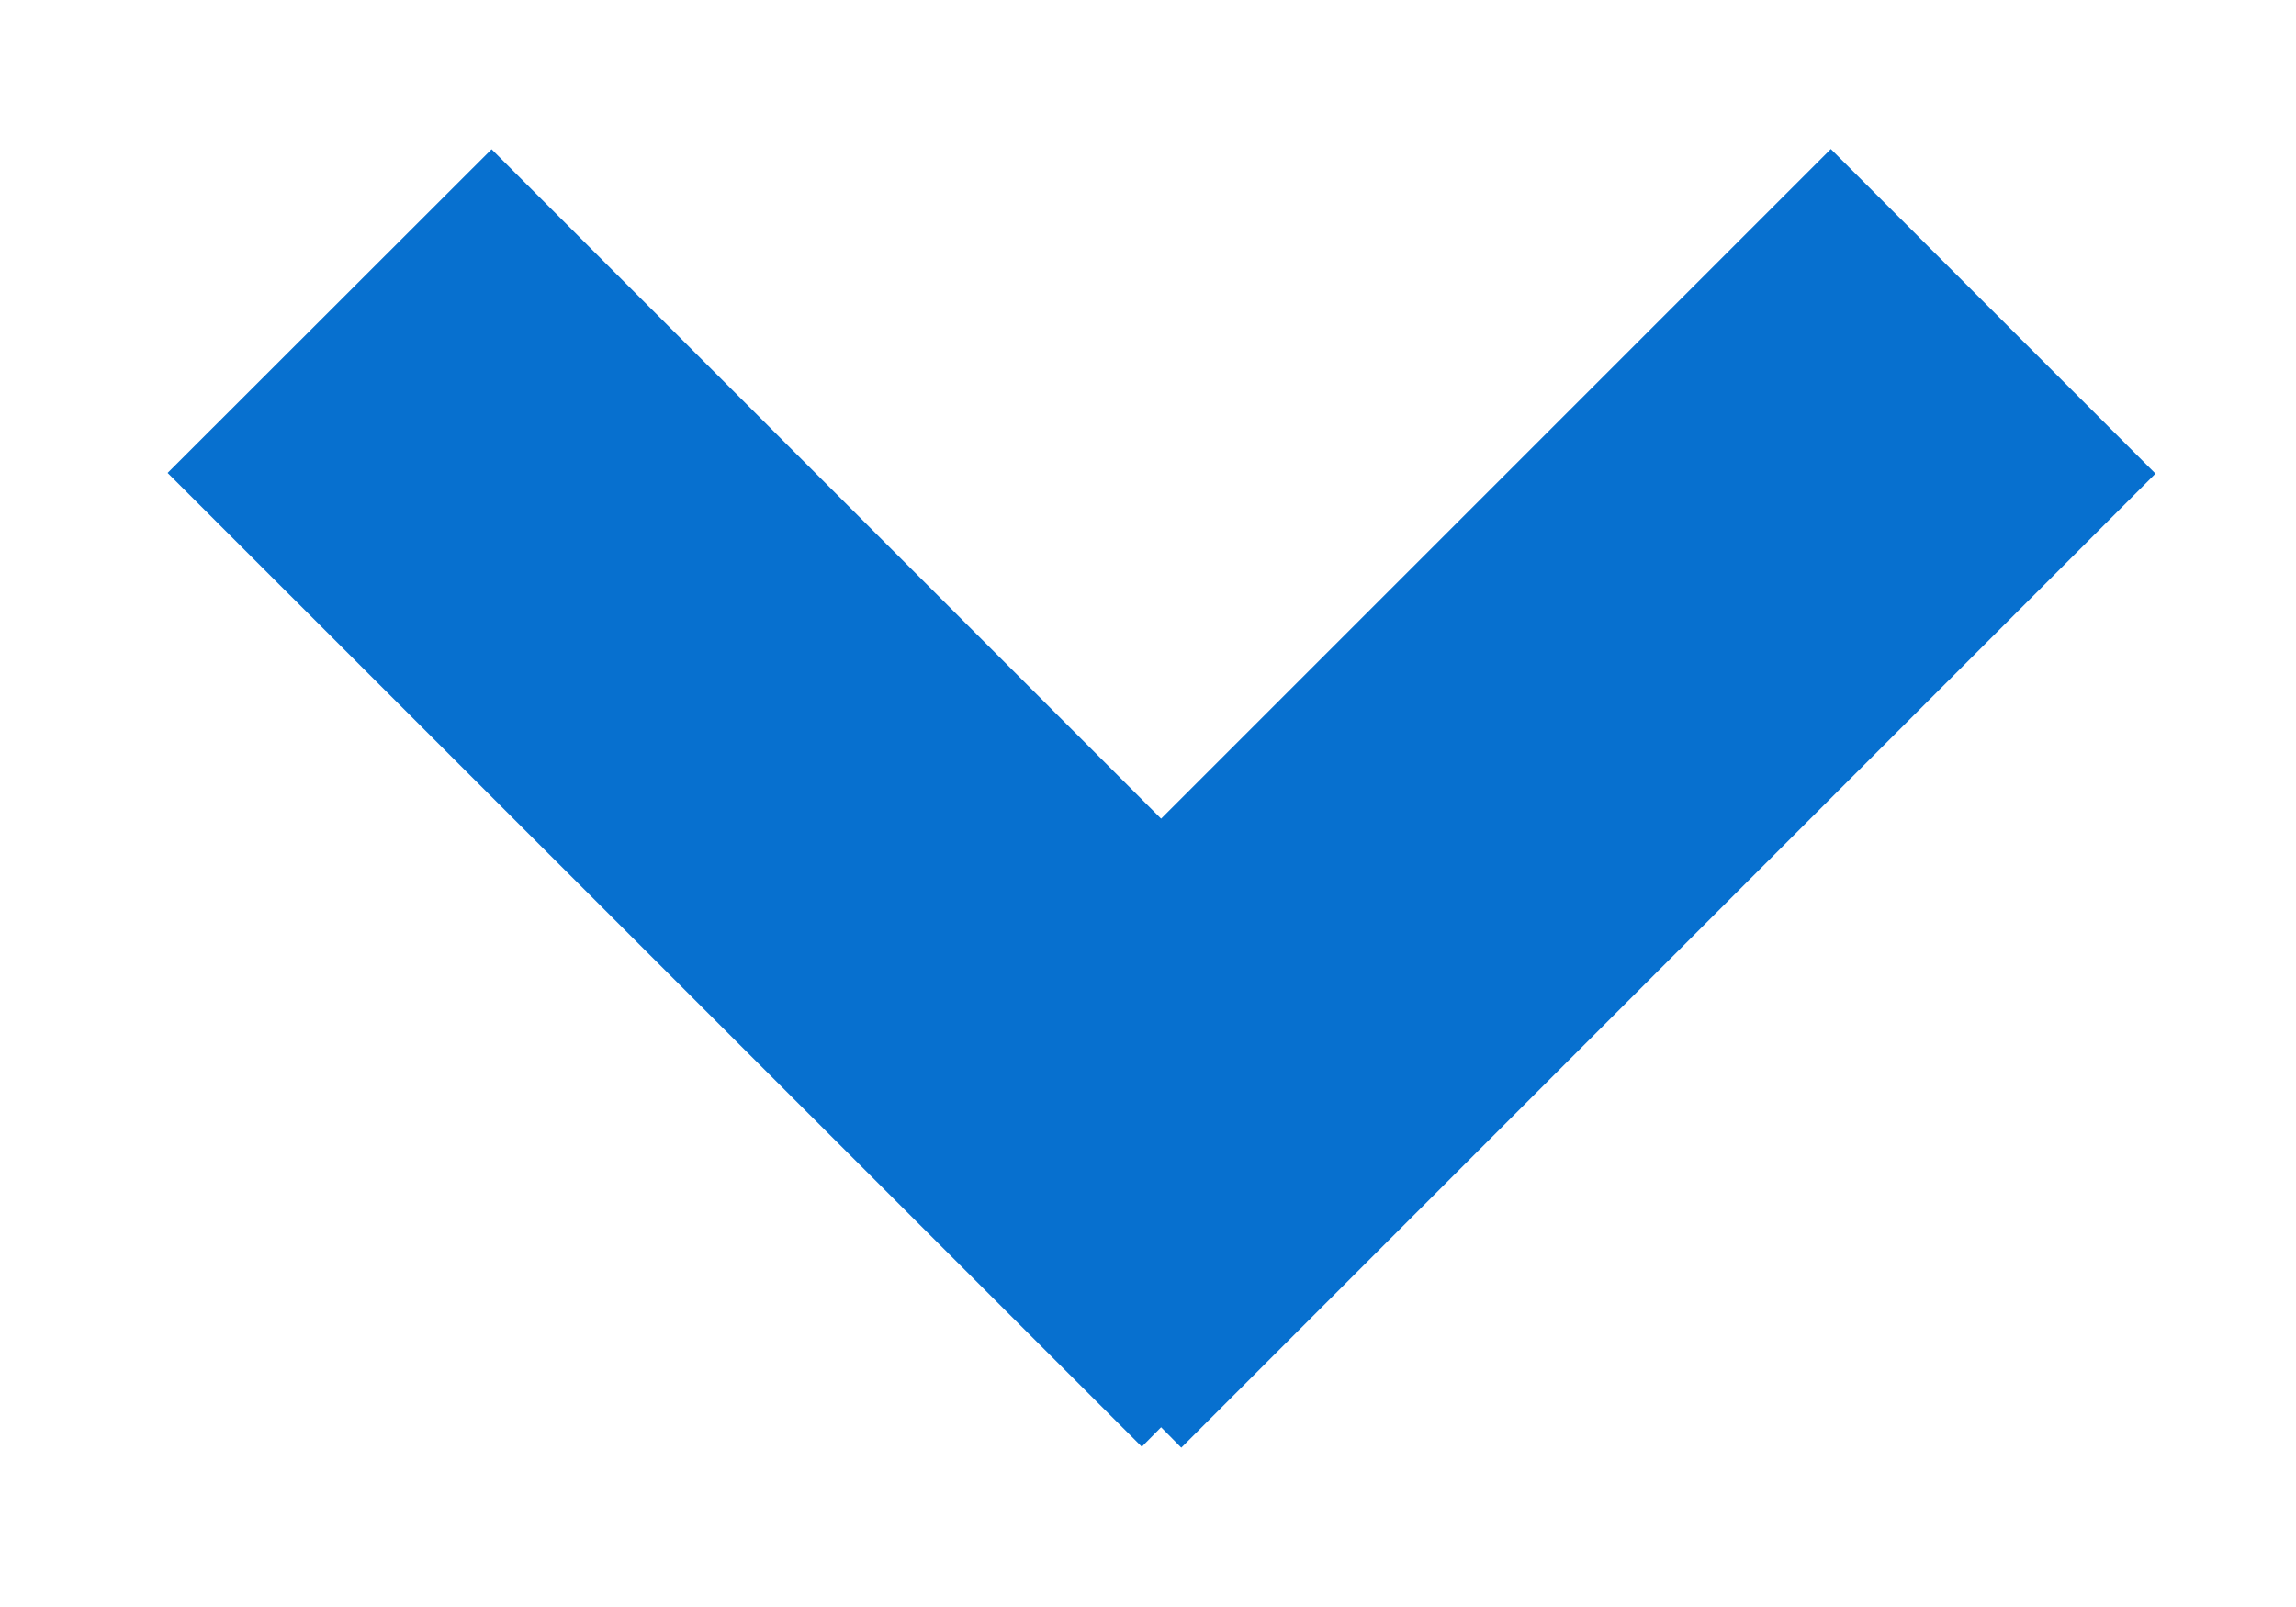 <svg width='10' height='7' xmlns='http://www.w3.org/2000/svg' fill='#0770cf'><path d='M5.057 3.566 7.974.649l1.414 1.414-4.243 4.243-.088-.089-.084.085L.73 2.06 2.141.65l2.916 2.916Z' fill-rule='evenodd'/></svg>